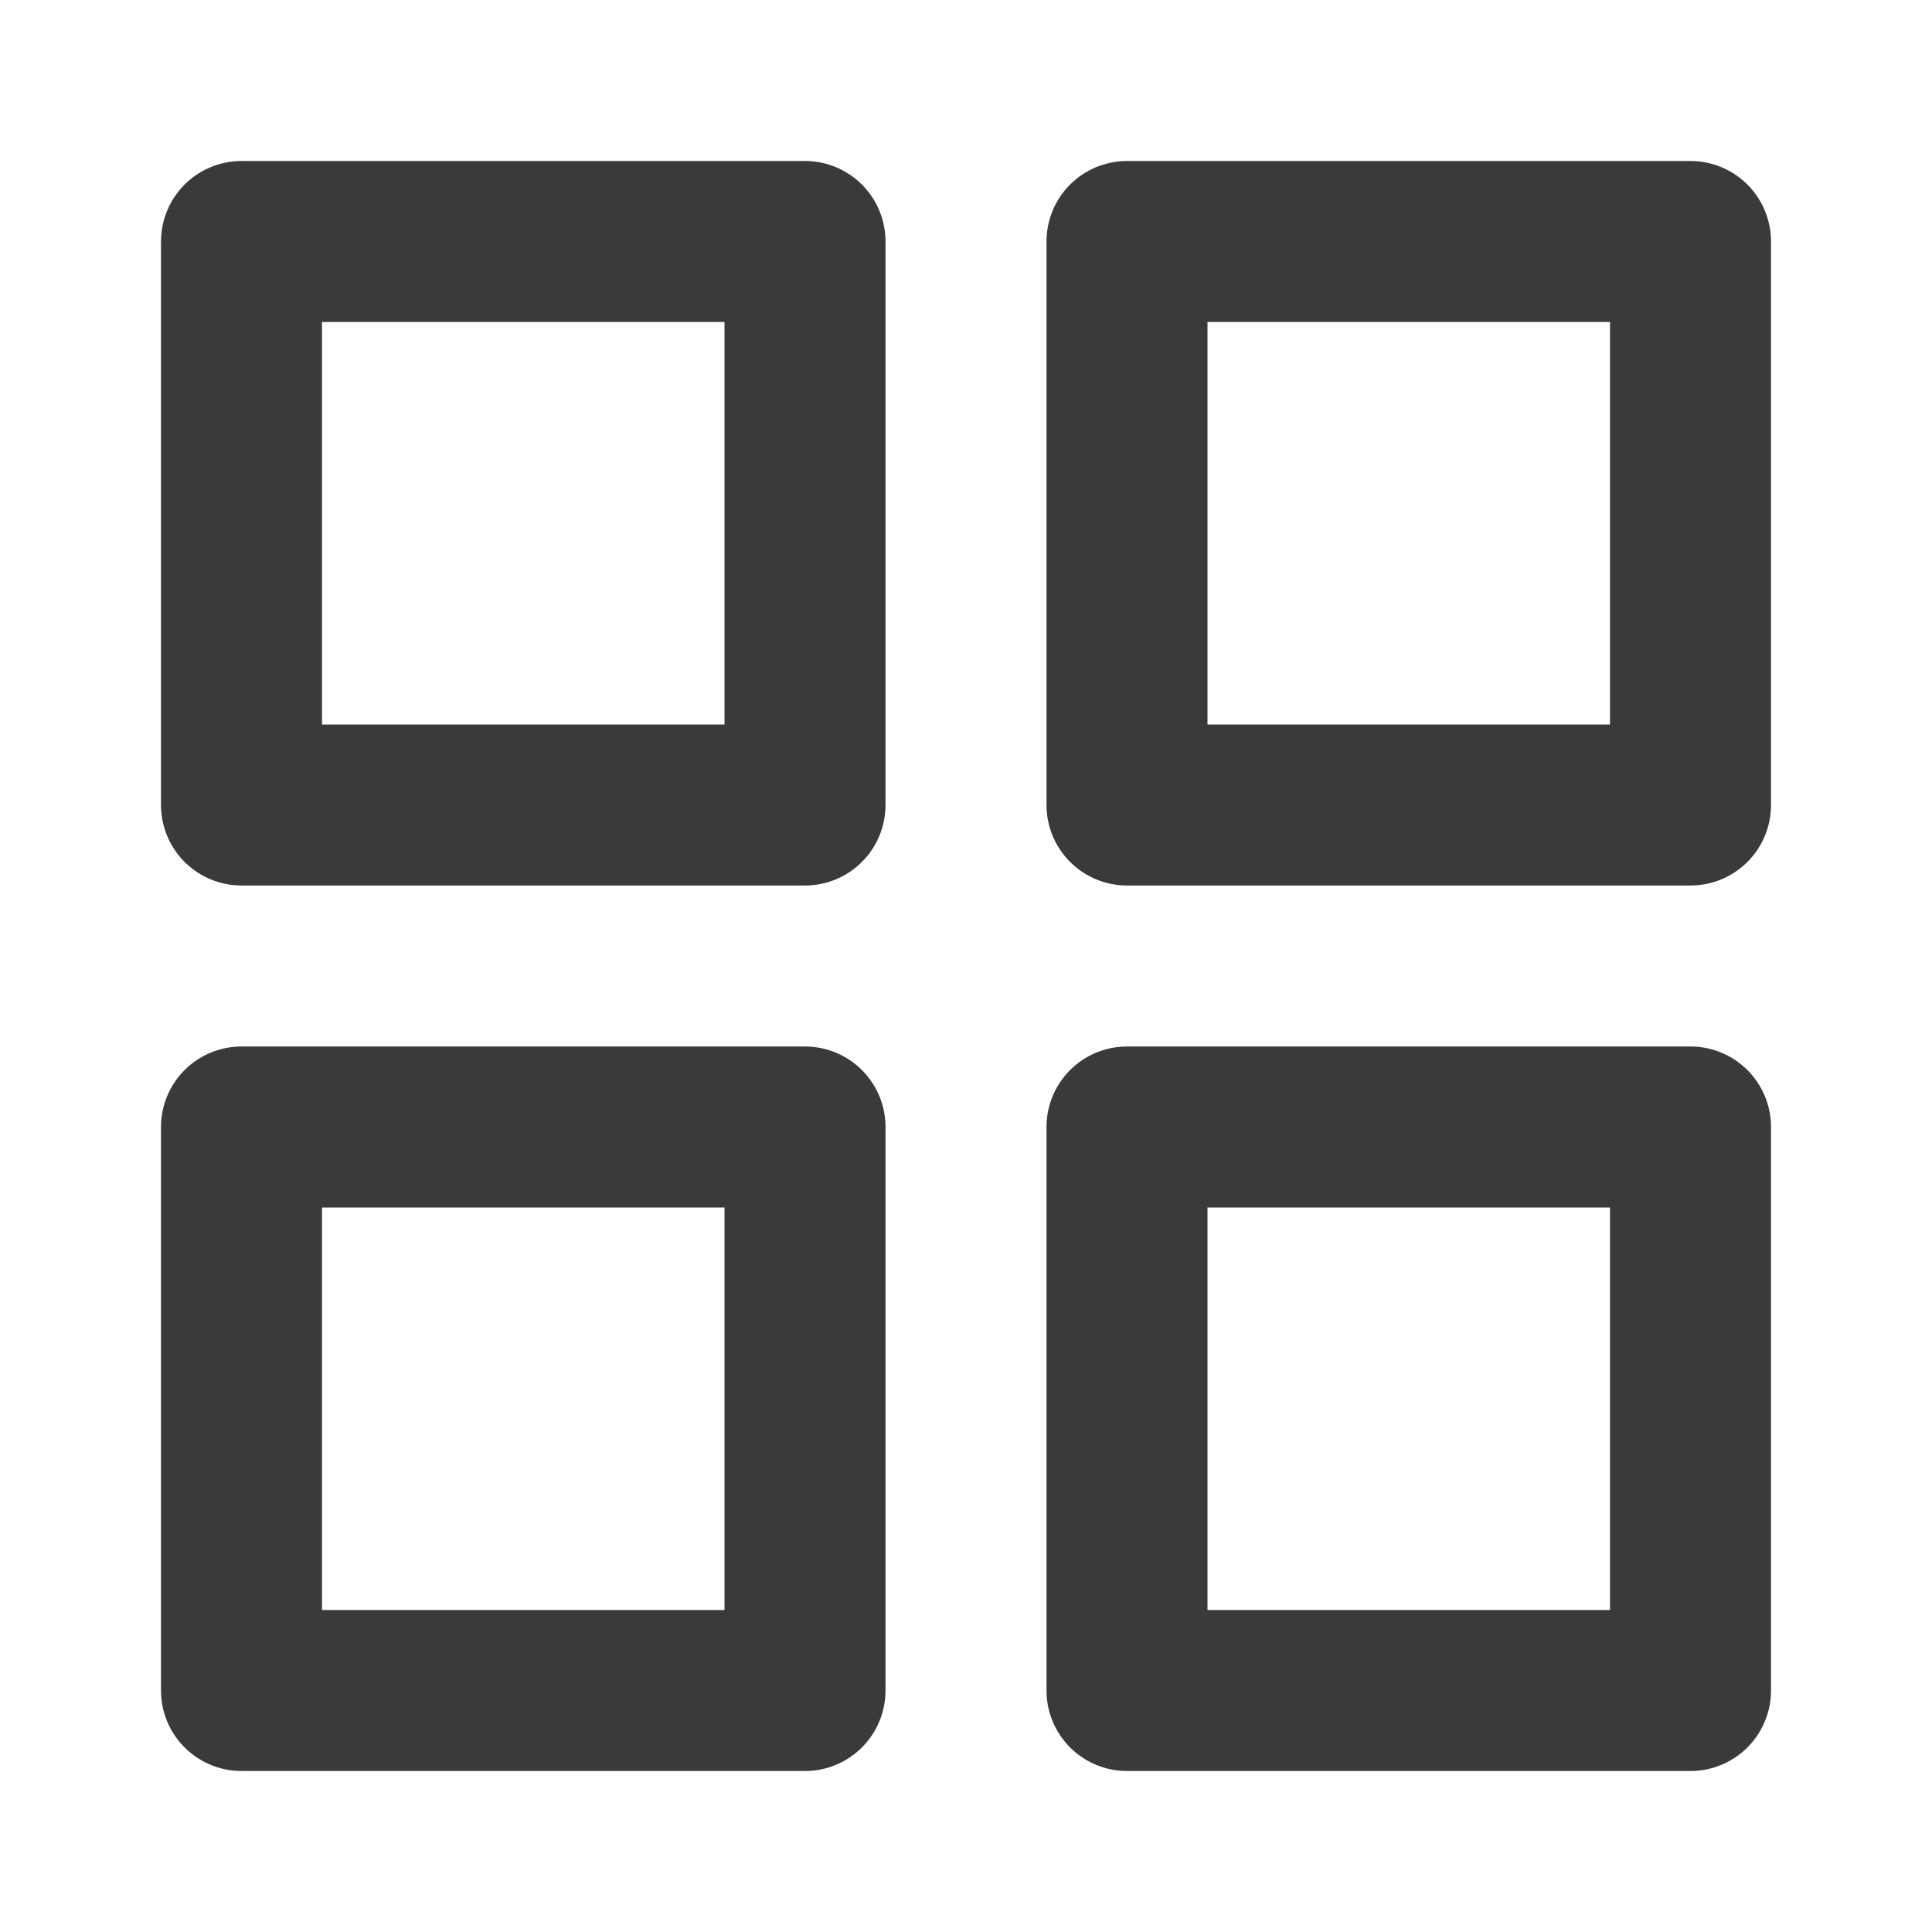 <svg width="24" height="24" viewBox="0 0 24 24" fill="none" xmlns="http://www.w3.org/2000/svg">
<path d="M21 14H14V21H21V14Z" stroke="#3A3A3A" stroke-width="2" stroke-linecap="round" stroke-linejoin="round"/>
<path d="M10 14H3V21H10V14Z" stroke="#3A3A3A" stroke-width="2" stroke-linecap="round" stroke-linejoin="round"/>
<path d="M21 3H14V10H21V3Z" stroke="#3A3A3A" stroke-width="2" stroke-linecap="round" stroke-linejoin="round"/>
<path d="M10 3H3V10H10V3Z" stroke="#3A3A3A" stroke-width="2" stroke-linecap="round" stroke-linejoin="round"/>
</svg>

